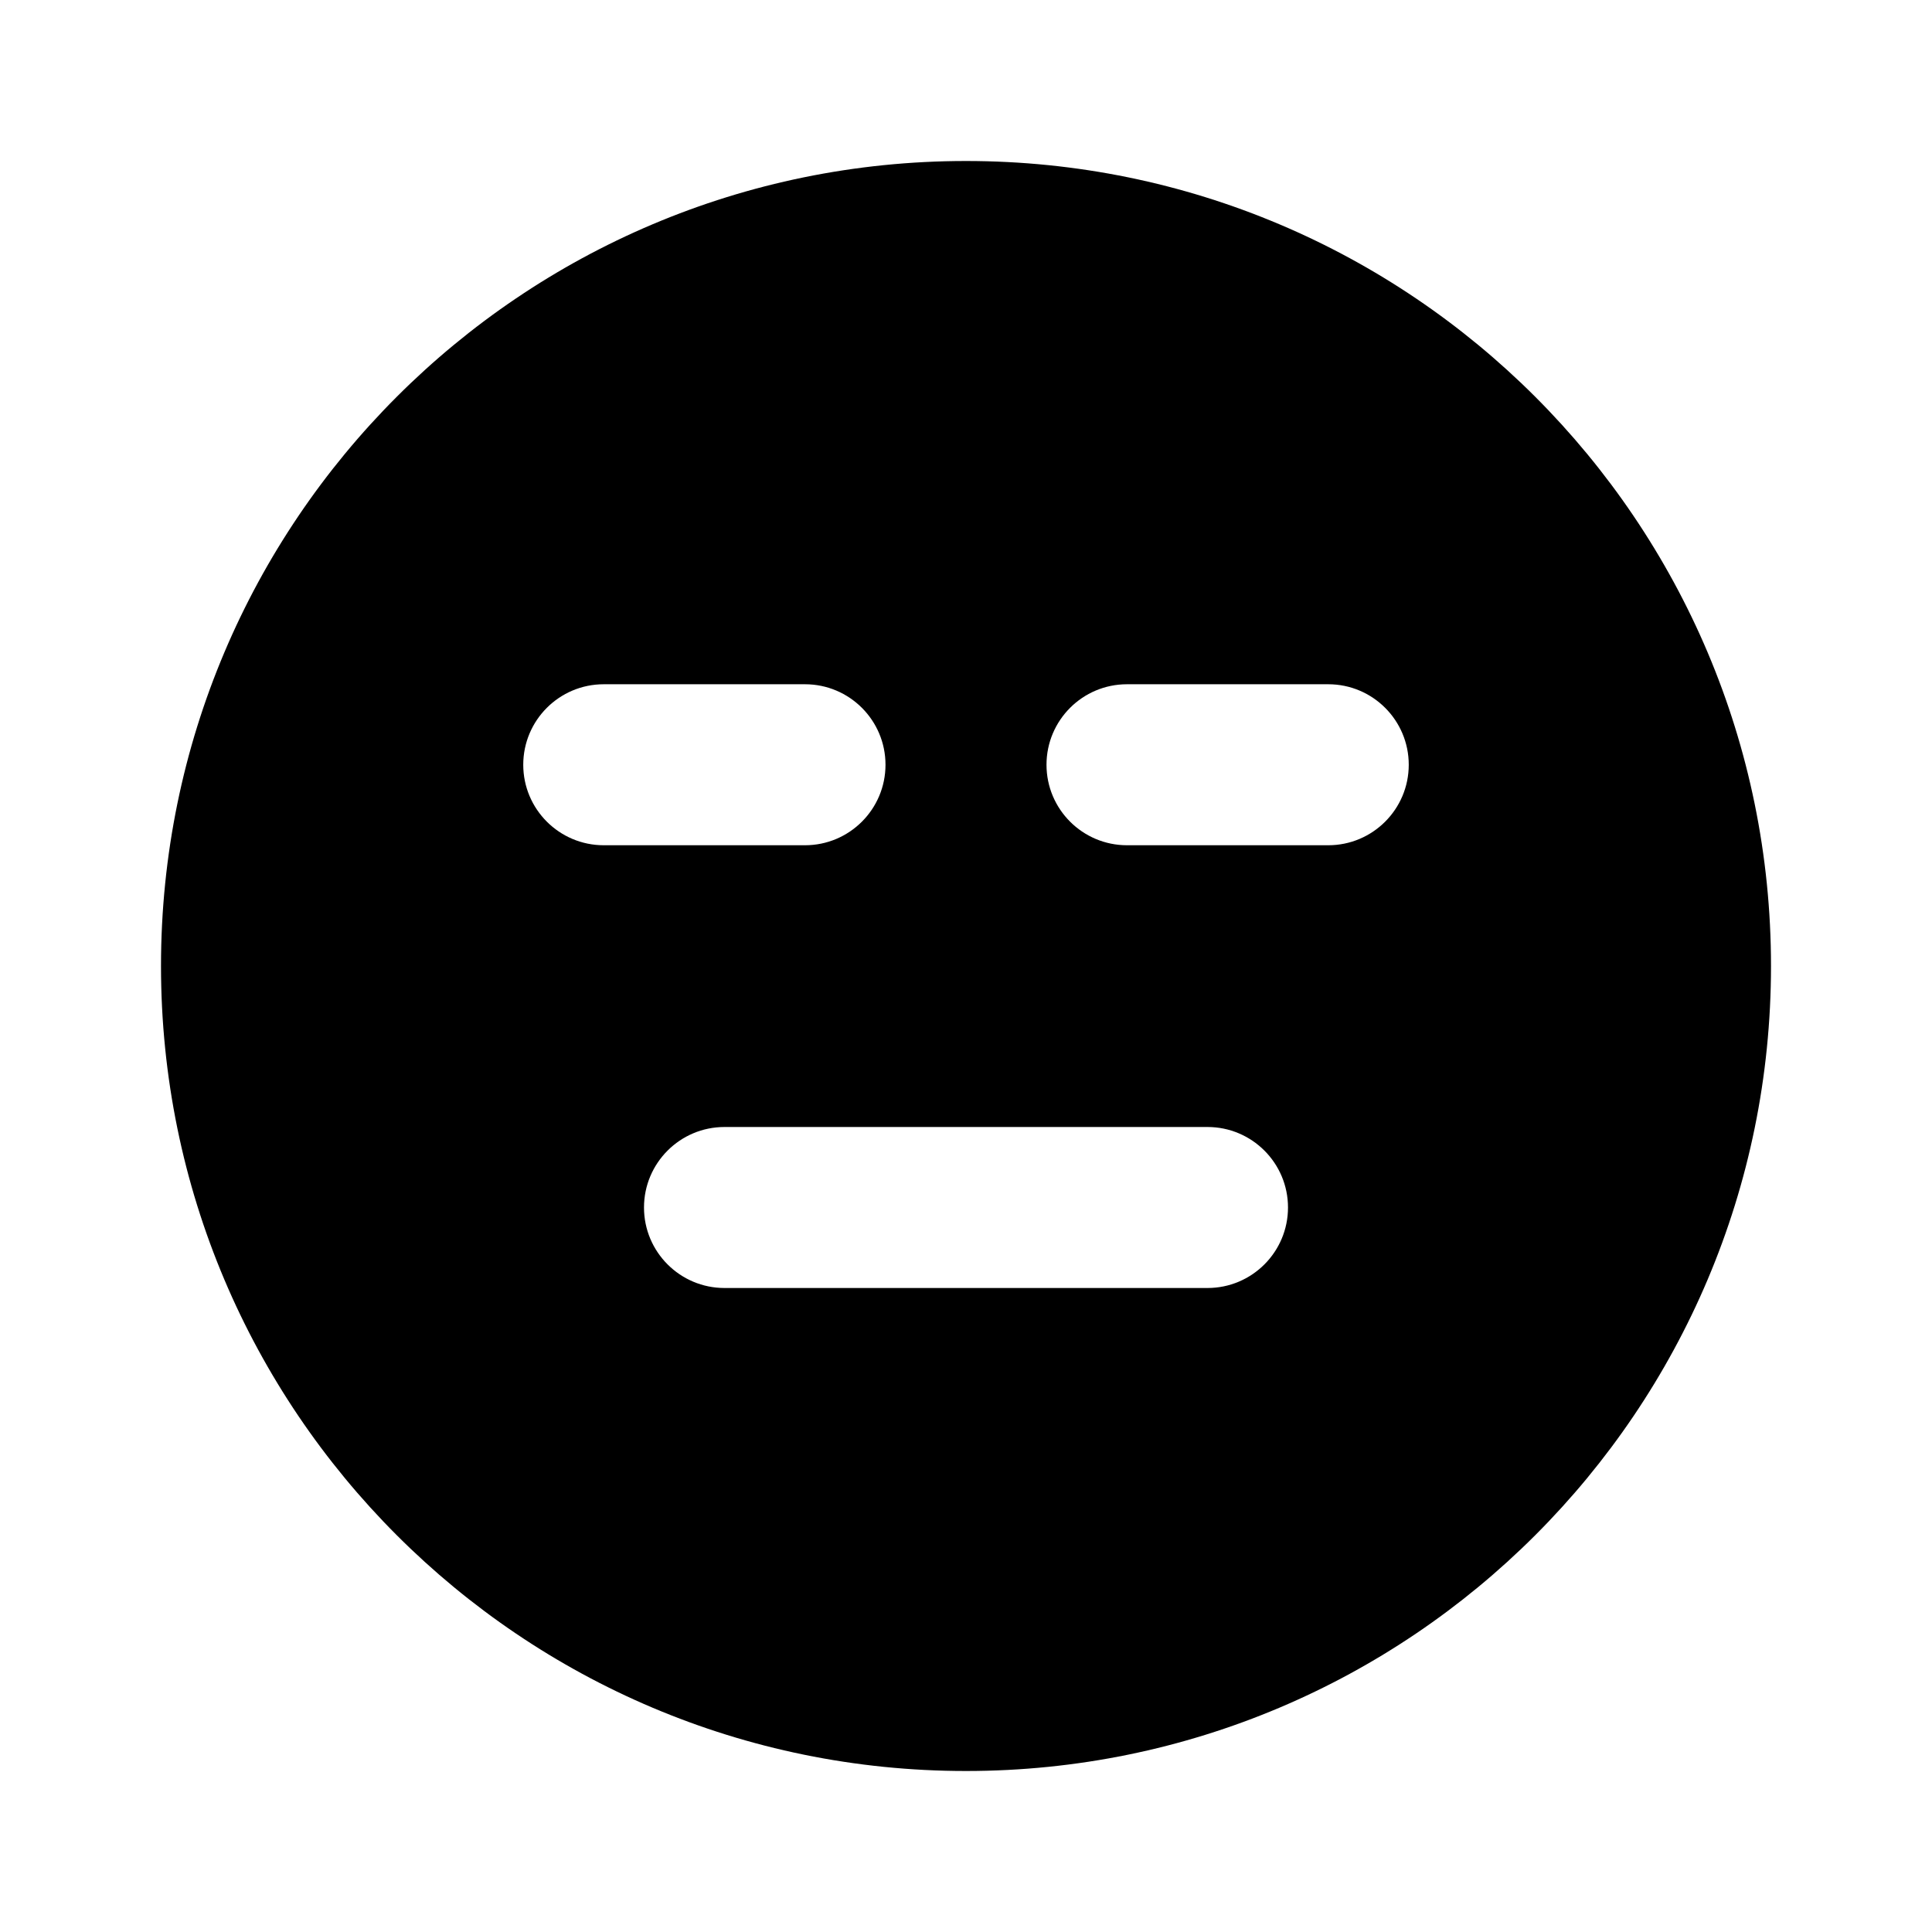 
                <svg 
                xmlns="http://www.w3.org/2000/svg" 
                height="120" 
                width="120" 
                fill="#000000" 
                viewBox="0 0 24 24"
                >
                <path fill-rule="evenodd" clip-rule="evenodd" d="M2 12C2 6.477 6.477 2 12 2C17.523 2 22 6.477 22 12C22 17.523 17.523 22 12 22C6.477 22 2 17.523 2 12ZM6.5 9.5C6.5 8.948 6.948 8.5 7.5 8.5H10C10.552 8.5 11 8.948 11 9.5C11 10.052 10.552 10.5 10 10.5H7.5C6.948 10.5 6.5 10.052 6.5 9.5ZM14 8.5C13.448 8.5 13 8.948 13 9.5C13 10.052 13.448 10.5 14 10.5H16.5C17.052 10.5 17.5 10.052 17.5 9.5C17.5 8.948 17.052 8.5 16.5 8.5H14ZM9 14C8.448 14 8 14.448 8 15C8 15.552 8.448 16 9 16H15C15.552 16 16 15.552 16 15C16 14.448 15.552 14 15 14H9Z"></path>

                </svg>